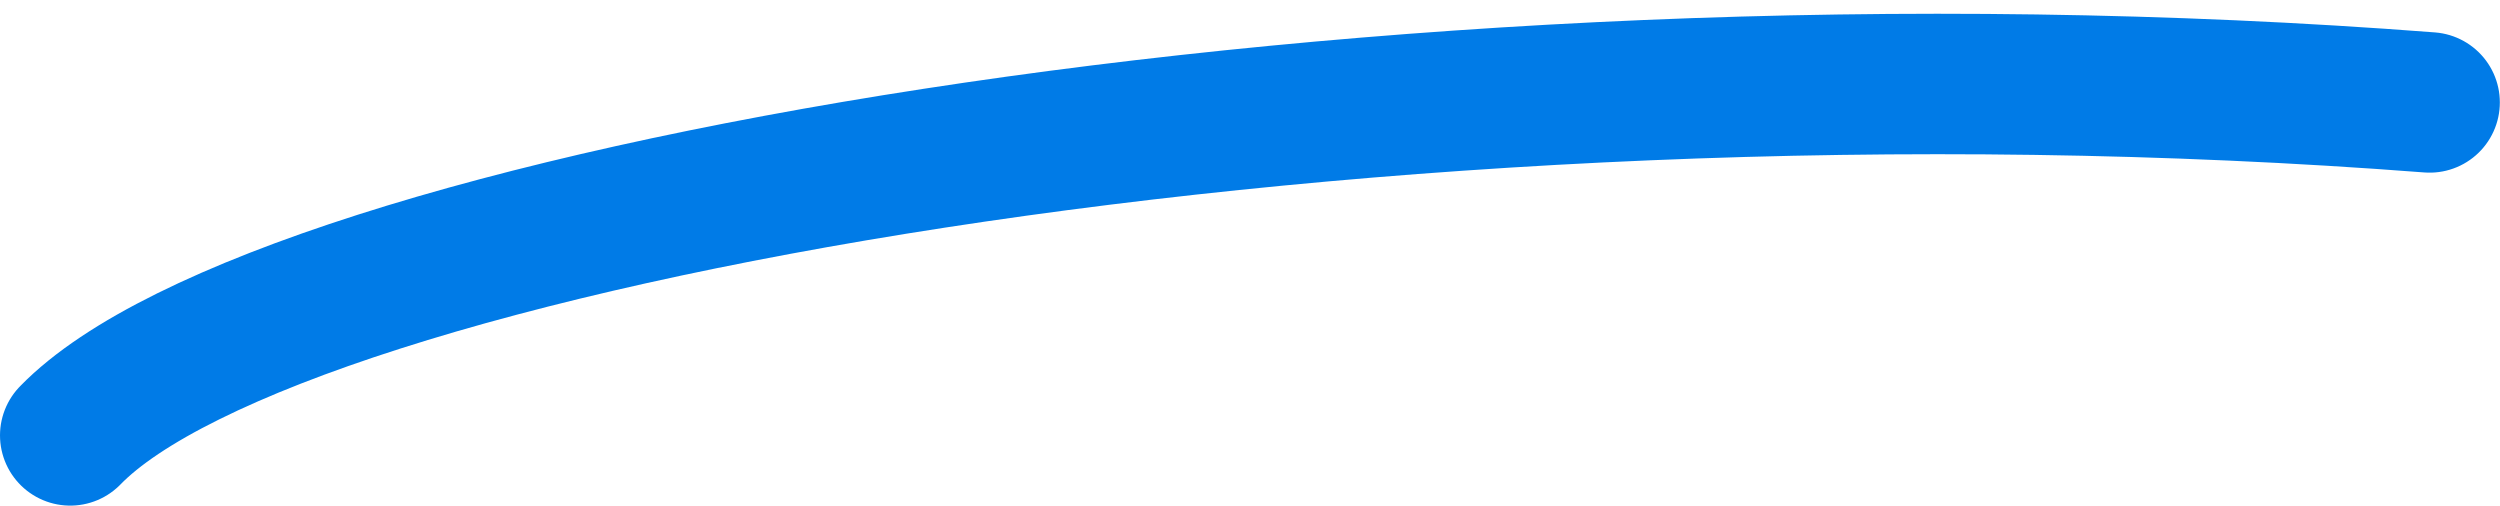 <svg width="178" height="36" viewBox="0 0 178 36" fill="none" xmlns="http://www.w3.org/2000/svg">
<path d="M5 31C19.827 15.763 98.192 1.519 172.988 7.293" stroke="#007BE7" stroke-width="10" stroke-linecap="round" stroke-linejoin="round"/>
</svg>
